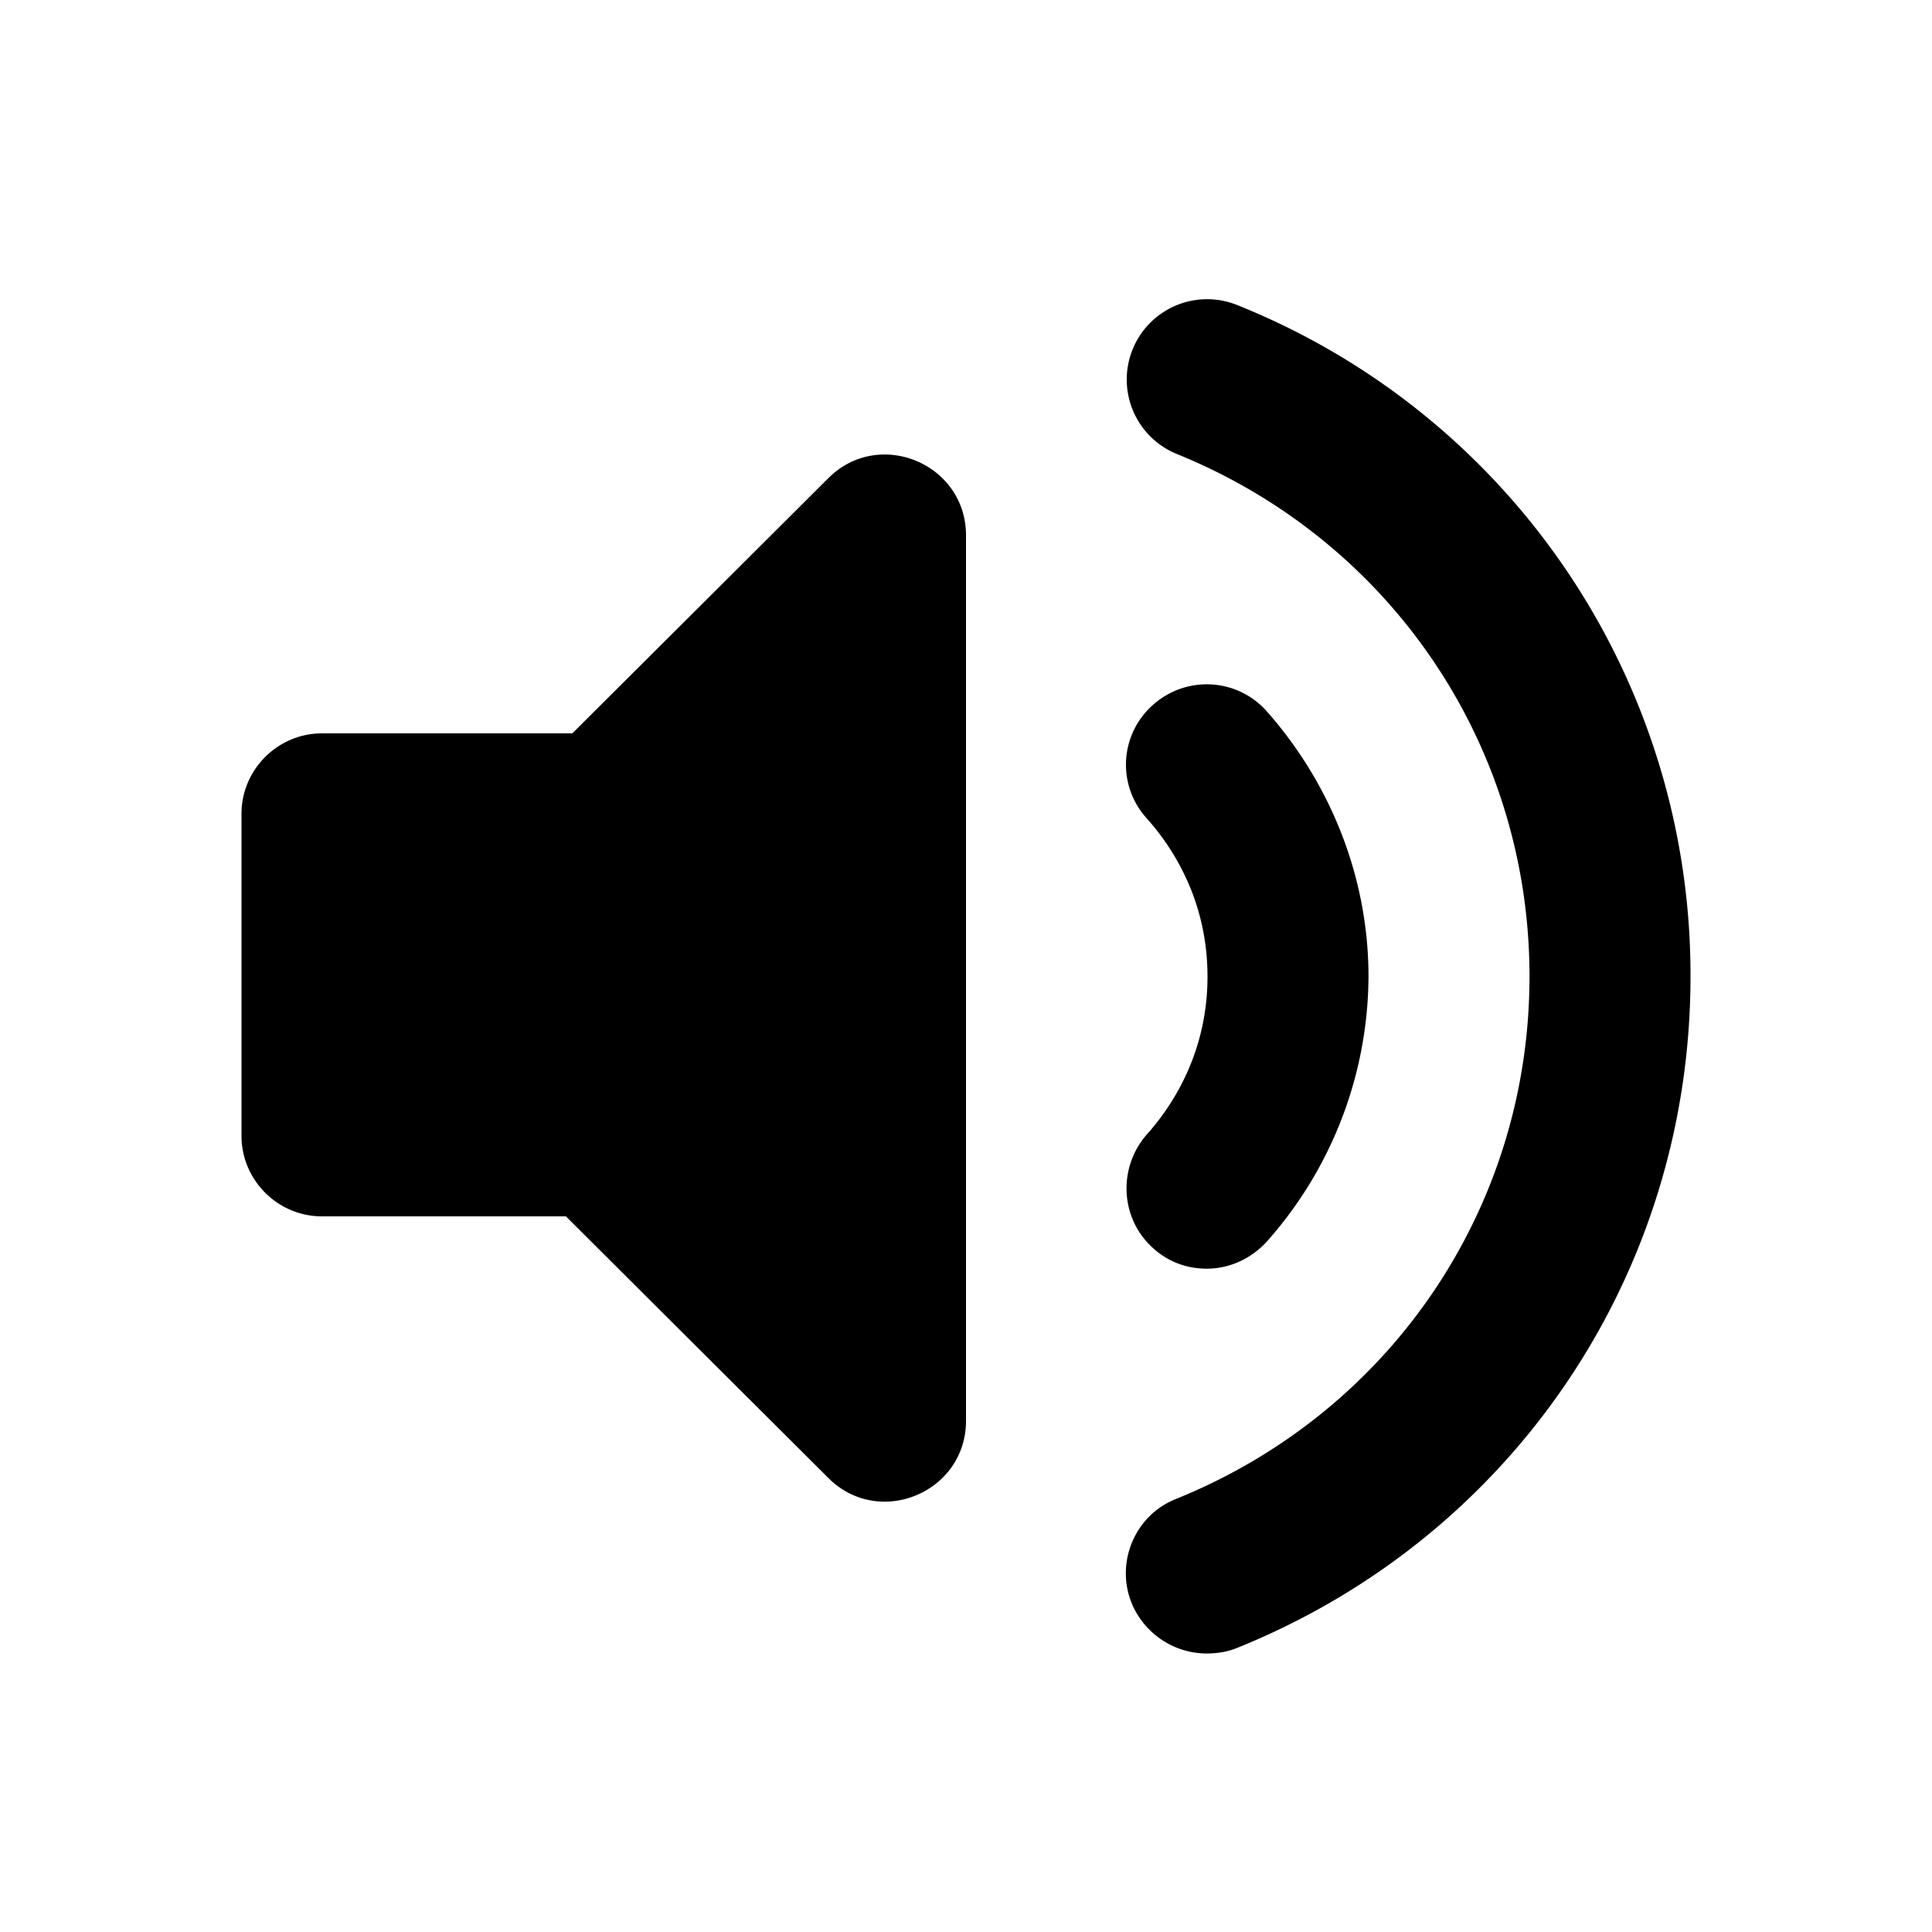<svg width="24" height="24" viewBox="0 0 24 24" xmlns="http://www.w3.org/2000/svg" fill="currentColor"><path d="M21 12.13c0 3.69-2.21 6.96-5.63 8.34-.12.05-.25.07-.38.07-.4 0-.77-.24-.93-.62-.21-.51.04-1.1.55-1.3C17.28 17.54 19 15 19 12.13s-1.72-5.41-4.38-6.49a.998.998 0 11.75-1.85A8.962 8.962 0 0121 12.13zm-6.67 3.38c.19.17.42.25.66.25.28 0 .55-.12.75-.34A4.99 4.99 0 0017 12.13c0-1.2-.45-2.37-1.26-3.29-.37-.42-1-.45-1.41-.09a.99.99 0 00-.09 1.41c.35.39.76 1.05.76 1.97 0 .92-.41 1.58-.76 1.97-.36.42-.32 1.05.09 1.41zm-4.04-9.57L7.11 9.11H4c-.55 0-1 .45-1 1v4c0 .55.45 1 1 1h3.03l3.26 3.25c.63.63 1.71.18 1.71-.71v-11c0-.89-1.08-1.34-1.71-.71z"/></svg>